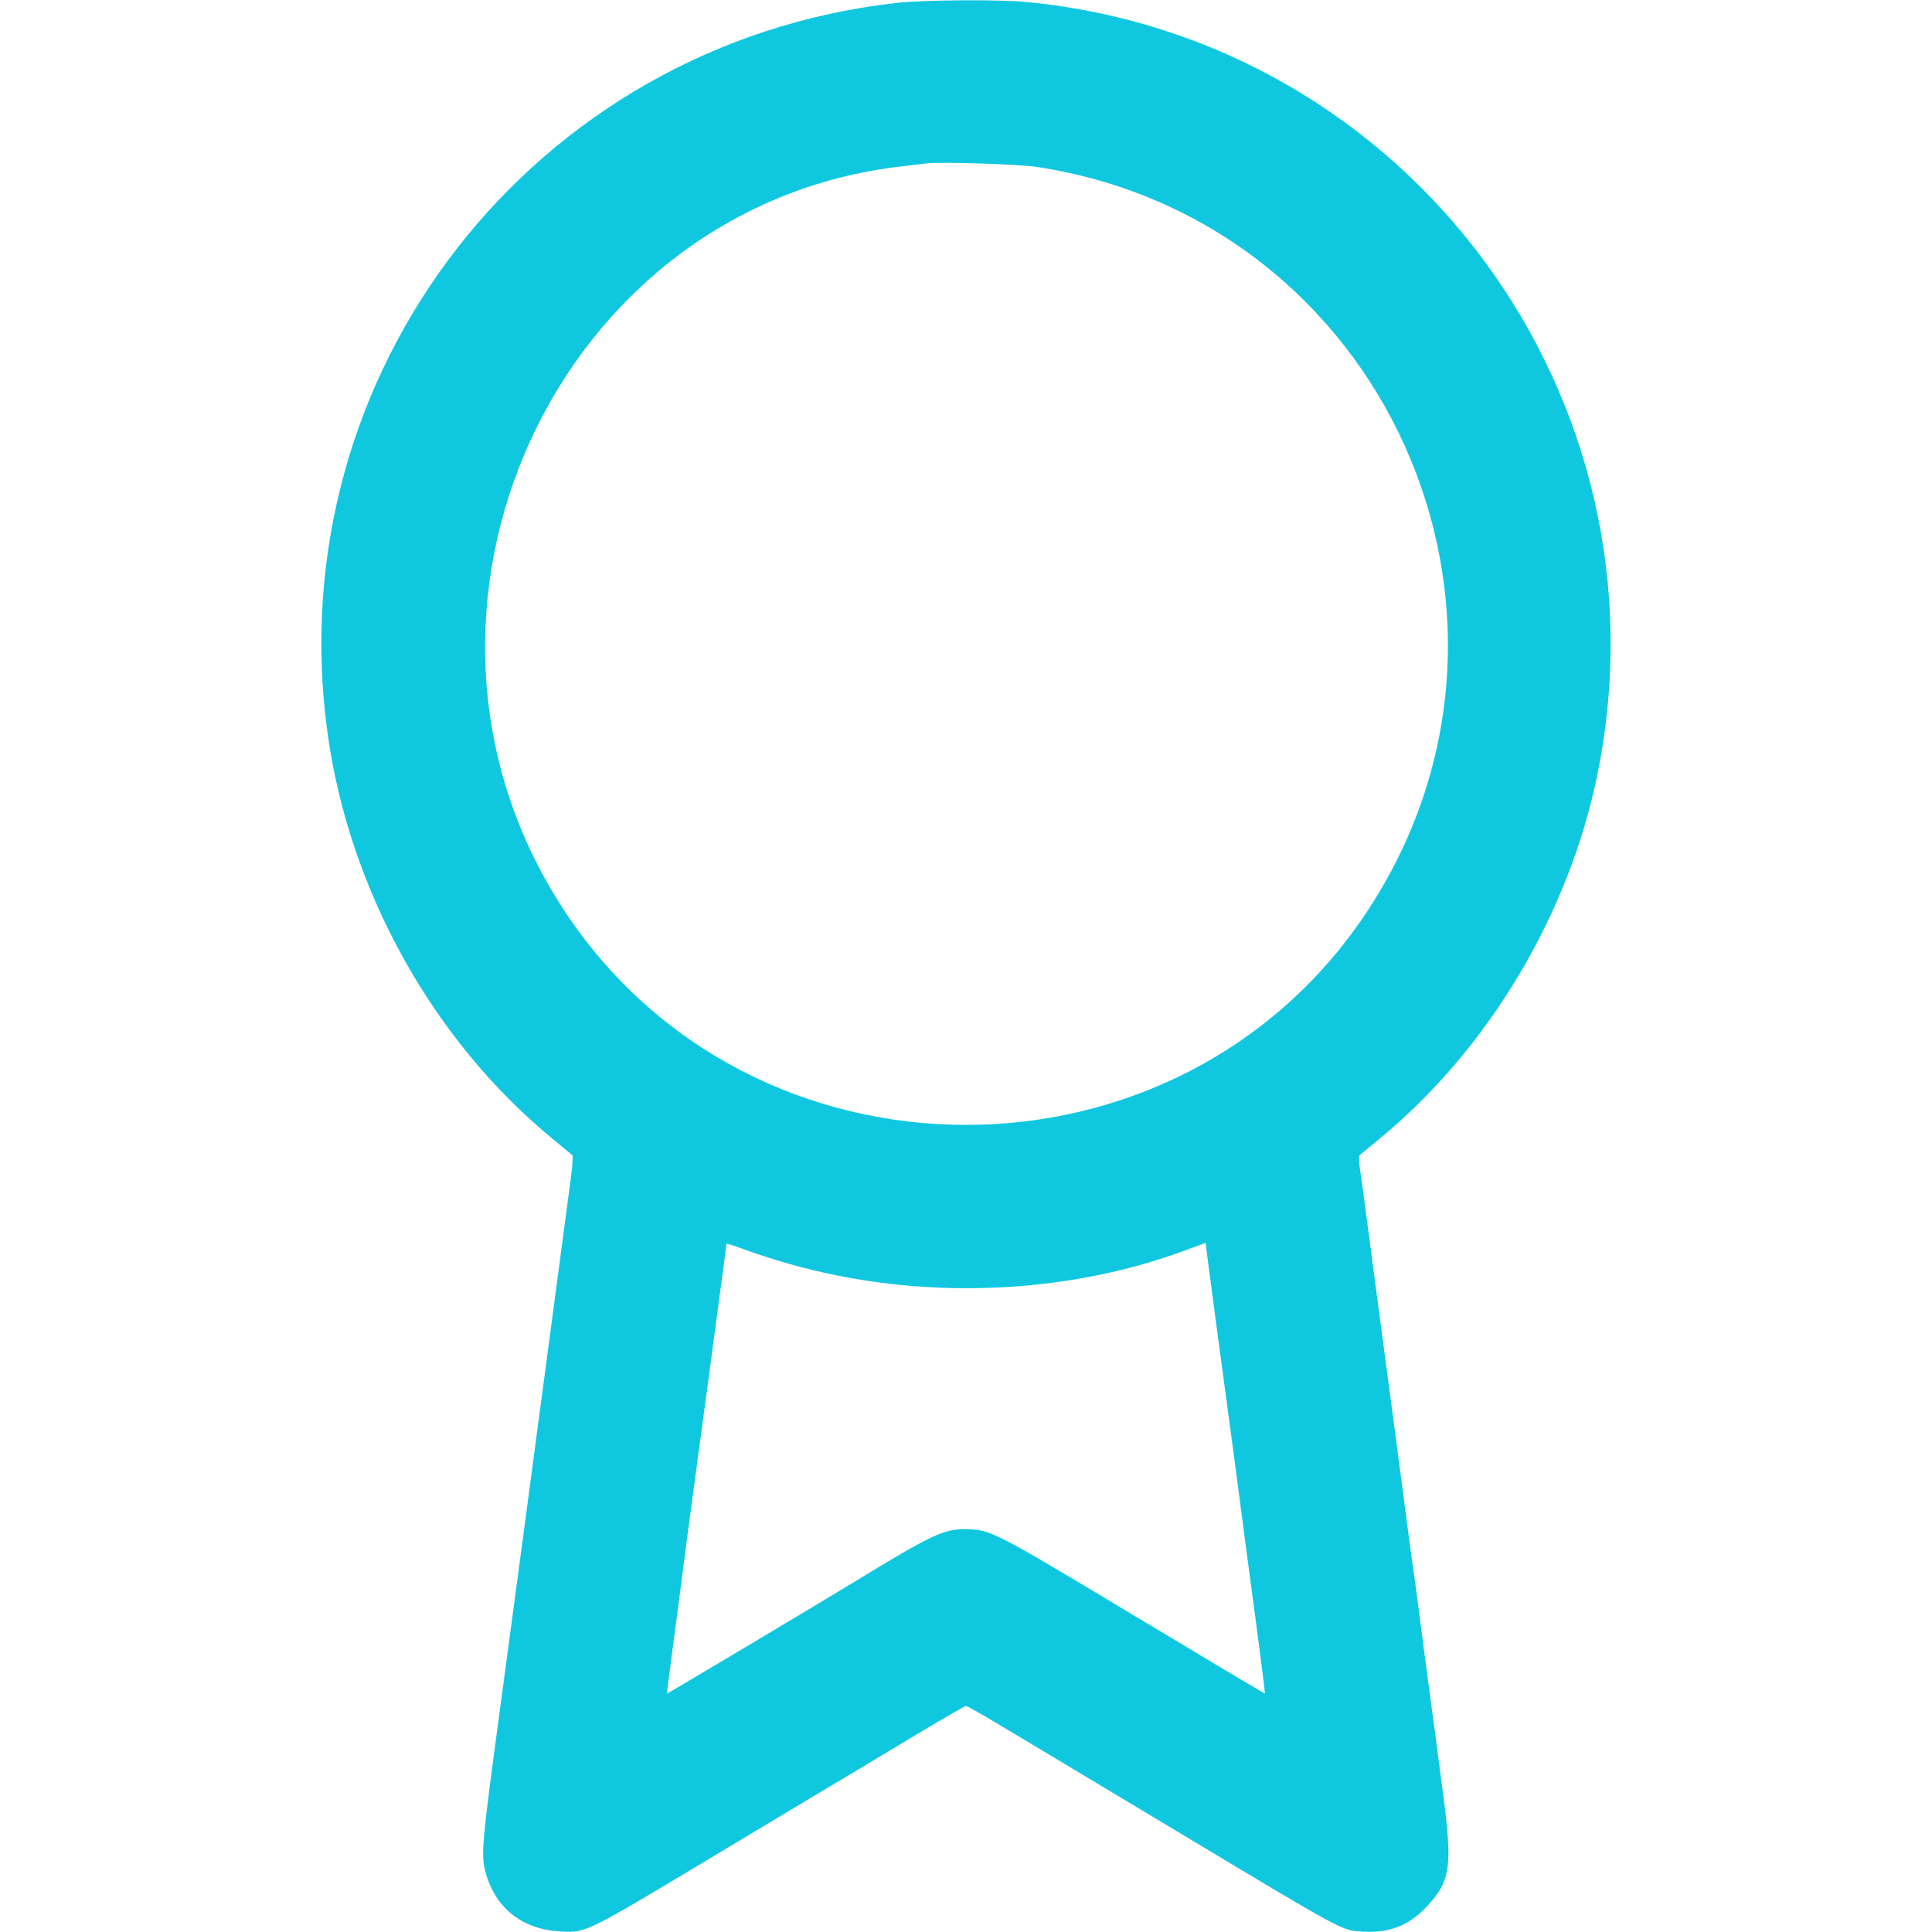<svg id="svg" xmlns="http://www.w3.org/2000/svg" xmlns:xlink="http://www.w3.org/1999/xlink" width="400" height="400" viewBox="0, 0, 400,400" version="1.1"><g id="svgg"><path id="path0" d="M185.600 0.608 C 110.425 9.072,57.401 77.241,67.845 152.000 C 72.366 184.364,89.641 215.450,114.400 235.775 C 116.490 237.491,118.331 239.014,118.492 239.159 C 118.652 239.305,118.522 241.398,118.202 243.812 C 116.001 260.417,114.700 270.200,114.002 275.400 C 112.225 288.622,110.782 299.458,109.607 308.400 C 108.927 313.570,108.015 320.410,107.580 323.600 C 107.146 326.790,106.613 330.750,106.396 332.400 C 105.997 335.448,104.948 343.269,103.823 351.600 C 99.682 382.242,99.516 384.111,100.587 387.845 C 102.710 395.241,108.234 399.500,116.229 399.905 C 121.345 400.165,121.351 400.162,147.990 384.151 C 160.756 376.478,171.786 369.866,172.500 369.458 C 173.215 369.050,179.594 365.225,186.676 360.958 C 193.757 356.691,199.739 353.200,199.969 353.200 C 200.199 353.200,203.135 354.847,206.494 356.860 C 209.852 358.873,213.092 360.808,213.692 361.160 C 214.293 361.512,228.333 369.935,244.892 379.879 C 278.483 400.049,277.767 399.663,282.061 399.917 C 287.713 400.252,291.766 398.655,295.496 394.627 C 300.316 389.420,300.740 386.473,298.802 371.600 C 297.297 360.054,297.090 358.497,296.011 350.600 C 295.560 347.300,294.651 340.370,293.991 335.200 C 293.330 330.030,292.702 325.350,292.595 324.800 C 292.488 324.250,292.032 320.920,291.583 317.400 C 290.934 312.319,287.700 287.905,284.787 266.100 C 284.064 260.684,283.633 257.412,282.801 251.000 C 282.344 247.480,281.789 243.447,281.567 242.038 C 281.346 240.628,281.308 239.345,281.482 239.185 C 281.657 239.025,283.510 237.491,285.600 235.775 C 308.128 217.281,324.876 189.251,330.755 160.200 C 346.528 82.268,291.704 8.113,212.631 0.425 C 206.803 -0.142,191.330 -0.037,185.600 0.608 M214.600 34.553 C 286.447 45.392,323.083 126.707,283.644 187.800 C 244.827 247.930,155.173 247.930,116.356 187.800 C 76.700 126.370,115.202 42.545,186.800 34.430 C 188.890 34.193,191.140 33.925,191.800 33.833 C 194.455 33.465,210.812 33.981,214.600 34.553 M163.200 261.621 C 190.133 269.327,220.510 268.247,245.900 258.682 C 247.935 257.915,249.600 257.331,249.600 257.383 C 249.600 257.436,250.054 260.881,250.608 265.040 C 251.162 269.198,251.887 274.670,252.219 277.200 C 252.550 279.730,253.266 285.040,253.810 289.000 C 254.724 295.656,256.415 308.403,257.788 319.000 C 258.102 321.420,258.736 326.190,259.198 329.600 C 260.707 340.751,261.959 350.575,261.879 350.644 C 261.835 350.681,249.560 343.355,234.600 334.364 C 206.383 317.406,205.235 316.807,200.569 316.615 C 195.588 316.411,193.285 317.477,176.400 327.800 C 169.758 331.860,138.177 350.691,138.109 350.631 C 138.059 350.587,138.727 345.252,139.594 338.776 C 140.461 332.299,141.439 324.840,141.768 322.200 C 142.098 319.560,143.006 312.720,143.787 307.000 C 144.568 301.280,145.649 293.270,146.191 289.200 C 146.732 285.130,147.901 276.400,148.789 269.800 C 149.677 263.200,150.403 257.685,150.402 257.544 C 150.401 257.403,152.065 257.915,154.100 258.682 C 156.135 259.448,160.230 260.771,163.200 261.621 " stroke="none" fill="#0fc8e0" fill-rule="evenodd"></path><path id="path1" d="" stroke="none" fill="#a854bc" fill-rule="evenodd"></path><path id="path2" d="" stroke="none" fill="#a854bc" fill-rule="evenodd"></path><path id="path3" d="" stroke="none" fill="#a854bc" fill-rule="evenodd"></path><path id="path4" d="" stroke="none" fill="#a854bc" fill-rule="evenodd"></path></g></svg>